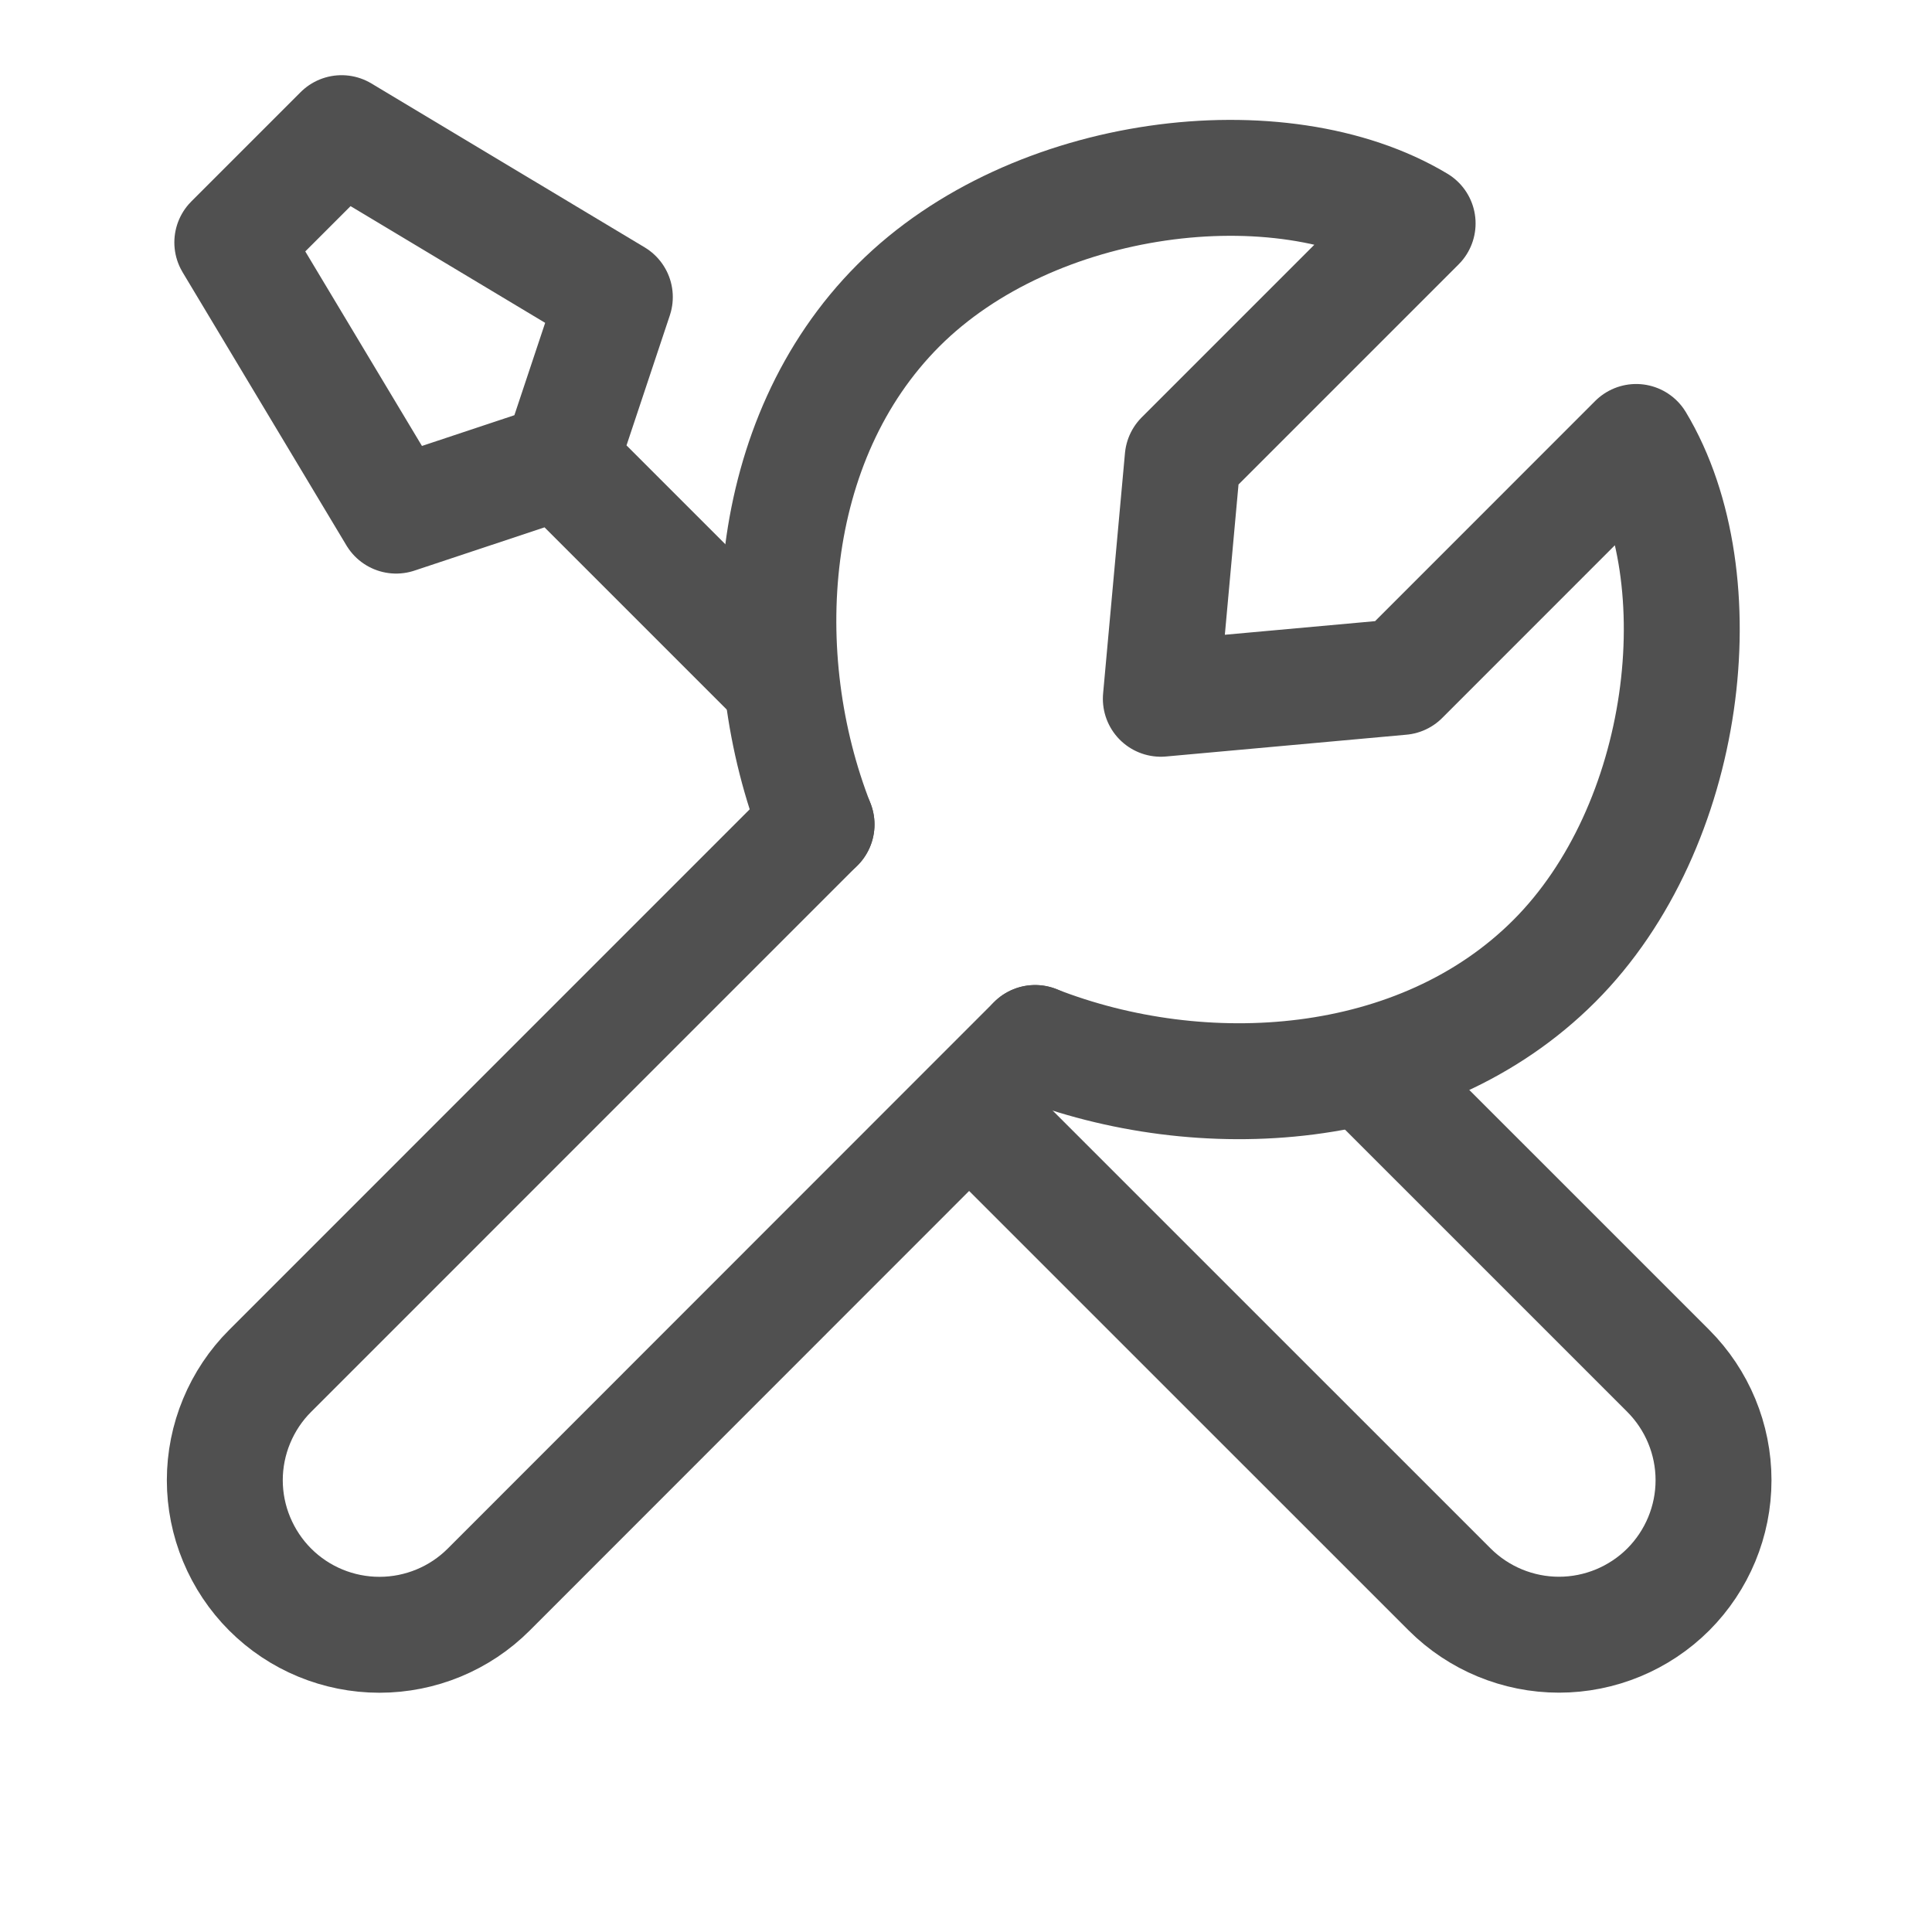 <svg width="25" height="25" viewBox="0 0 25 25" fill="none" xmlns="http://www.w3.org/2000/svg">
<g clip-path="url(#clip0_394_605)">
<path d="M10.566 10.668L3.496 17.739C3.31 17.924 3.163 18.145 3.062 18.388C2.961 18.631 2.909 18.891 2.909 19.154C2.909 19.416 2.961 19.677 3.062 19.919C3.163 20.162 3.31 20.383 3.496 20.569C3.871 20.944 4.38 21.154 4.91 21.154C5.44 21.154 5.949 20.944 6.324 20.569L13.394 13.496M17.709 13.861L21.587 17.739C21.962 18.115 22.173 18.623 22.173 19.154C22.173 19.684 21.962 20.192 21.587 20.568C21.212 20.942 20.703 21.153 20.173 21.153C19.643 21.153 19.134 20.942 18.759 20.568L12.55 14.36M7.249 5.966L5.126 6.672L3.006 3.137L4.42 1.723L7.956 3.844L7.249 5.966ZM7.249 5.966L10.079 8.796" stroke="#505050" stroke-width="1.5" stroke-linecap="round" stroke-linejoin="round"/>
<path d="M10.566 10.669C9.722 8.516 9.887 5.691 11.627 3.951C13.367 2.211 16.577 1.83 18.344 2.891L15.304 5.931L15.021 9.042L18.132 8.76L21.172 5.719C22.234 7.487 21.852 10.697 20.112 12.436C18.372 14.176 15.548 14.341 13.395 13.497" stroke="#505050" stroke-width="1.5" stroke-linecap="round" stroke-linejoin="round"/>
</g>
<defs>
<clipPath id="clip0_394_605">
<rect width="24" height="24" fill="white" transform="translate(0.516 0.062)"/>
</clipPath>
</defs>
</svg>
